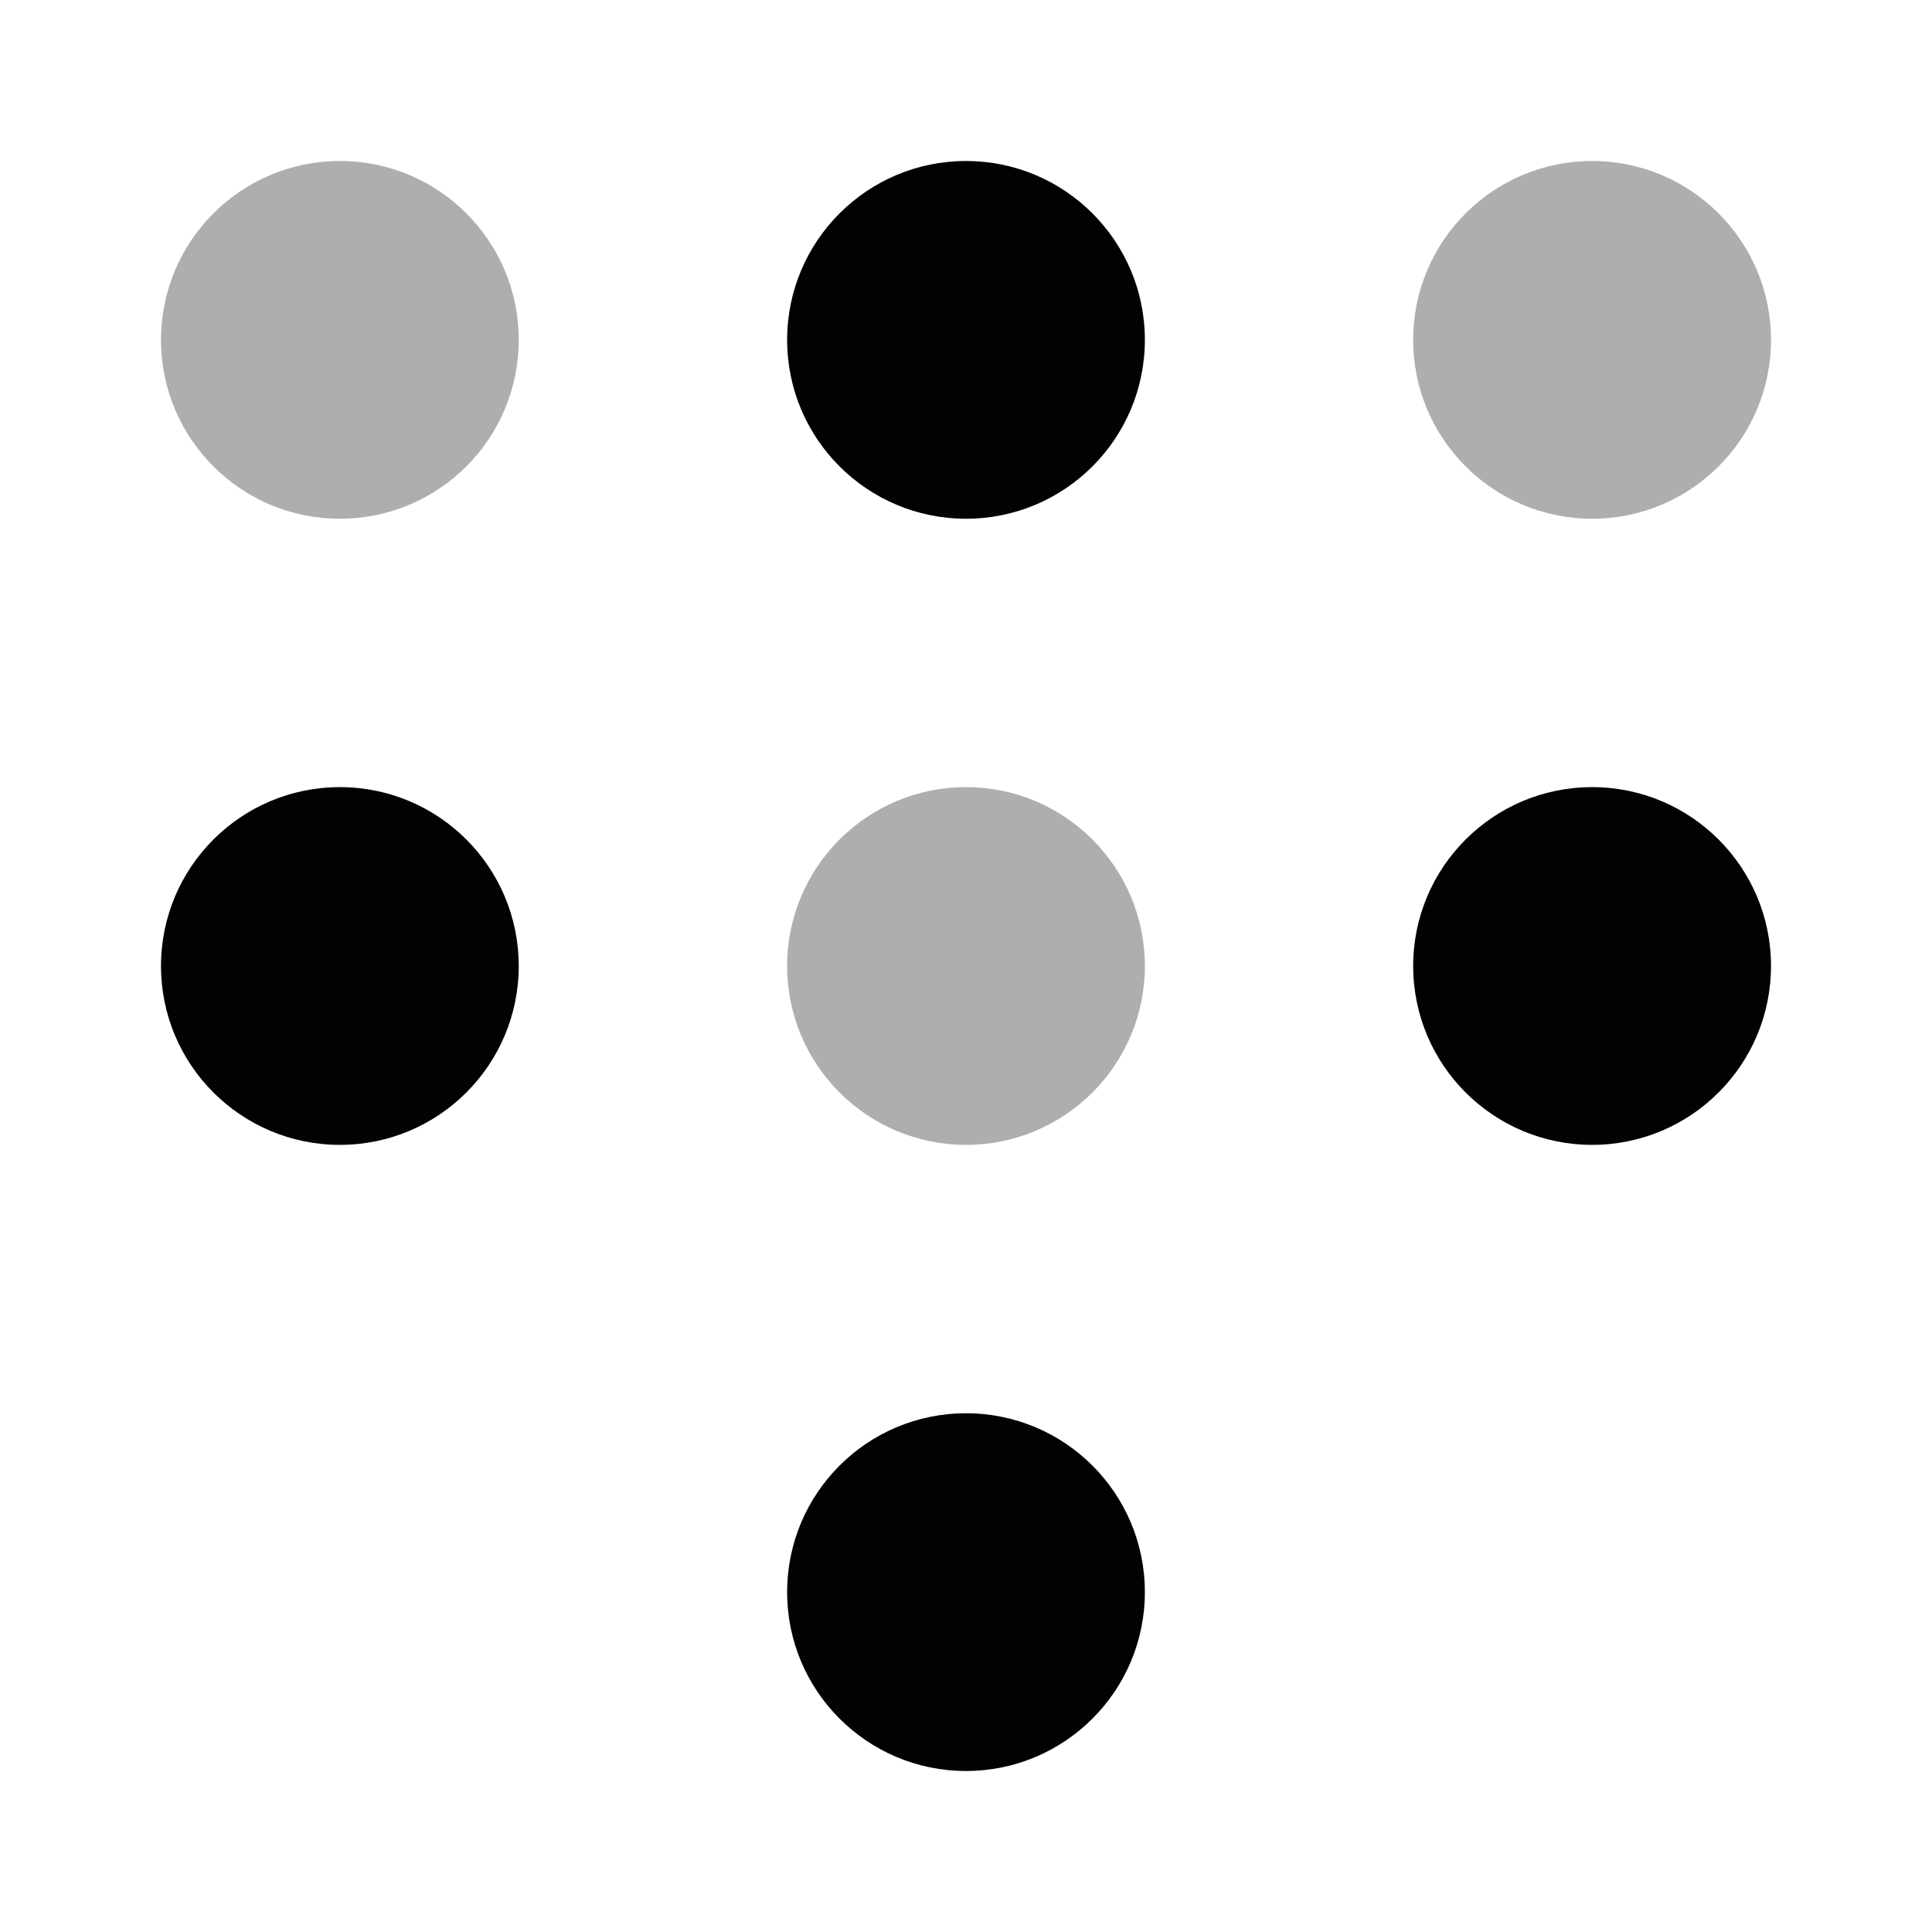 <svg width="24" height="24" viewBox="0 0 24 24" fill="none" xmlns="http://www.w3.org/2000/svg">
<path d="M19.778 9.778C18.55 9.778 17.555 10.773 17.555 12C17.555 13.227 18.55 14.222 19.778 14.222C21.005 14.222 22 13.227 22 12C22 10.773 21.005 9.778 19.778 9.778Z" fill="#020203"/>
<path opacity="0.32" d="M19.778 2C18.55 2 17.555 2.995 17.555 4.222C17.555 5.45 18.55 6.444 19.778 6.444C21.005 6.444 22 5.45 22 4.222C22 2.995 21.005 2 19.778 2Z" fill="#020203"/>
<path d="M12 17.556C10.773 17.556 9.778 18.55 9.778 19.778C9.778 21.005 10.773 22 12 22C13.227 22 14.222 21.005 14.222 19.778C14.222 18.55 13.227 17.556 12 17.556Z" fill="#020203"/>
<path opacity="0.32" d="M12 9.778C10.773 9.778 9.778 10.773 9.778 12C9.778 13.227 10.773 14.222 12 14.222C13.227 14.222 14.222 13.227 14.222 12C14.222 10.773 13.227 9.778 12 9.778Z" fill="#020203"/>
<path d="M12 2C10.773 2 9.778 2.995 9.778 4.222C9.778 5.45 10.773 6.444 12 6.444C13.227 6.444 14.222 5.45 14.222 4.222C14.222 2.995 13.227 2 12 2Z" fill="#020203"/>
<path d="M4.222 9.778C2.995 9.778 2 10.773 2 12C2 13.227 2.995 14.222 4.222 14.222C5.45 14.222 6.444 13.227 6.444 12C6.444 10.773 5.45 9.778 4.222 9.778Z" fill="#020203"/>
<path opacity="0.32" d="M4.222 2C2.995 2 2 2.995 2 4.222C2 5.45 2.995 6.444 4.222 6.444C5.45 6.444 6.444 5.45 6.444 4.222C6.444 2.995 5.45 2 4.222 2Z" fill="#020203"/>
</svg>
